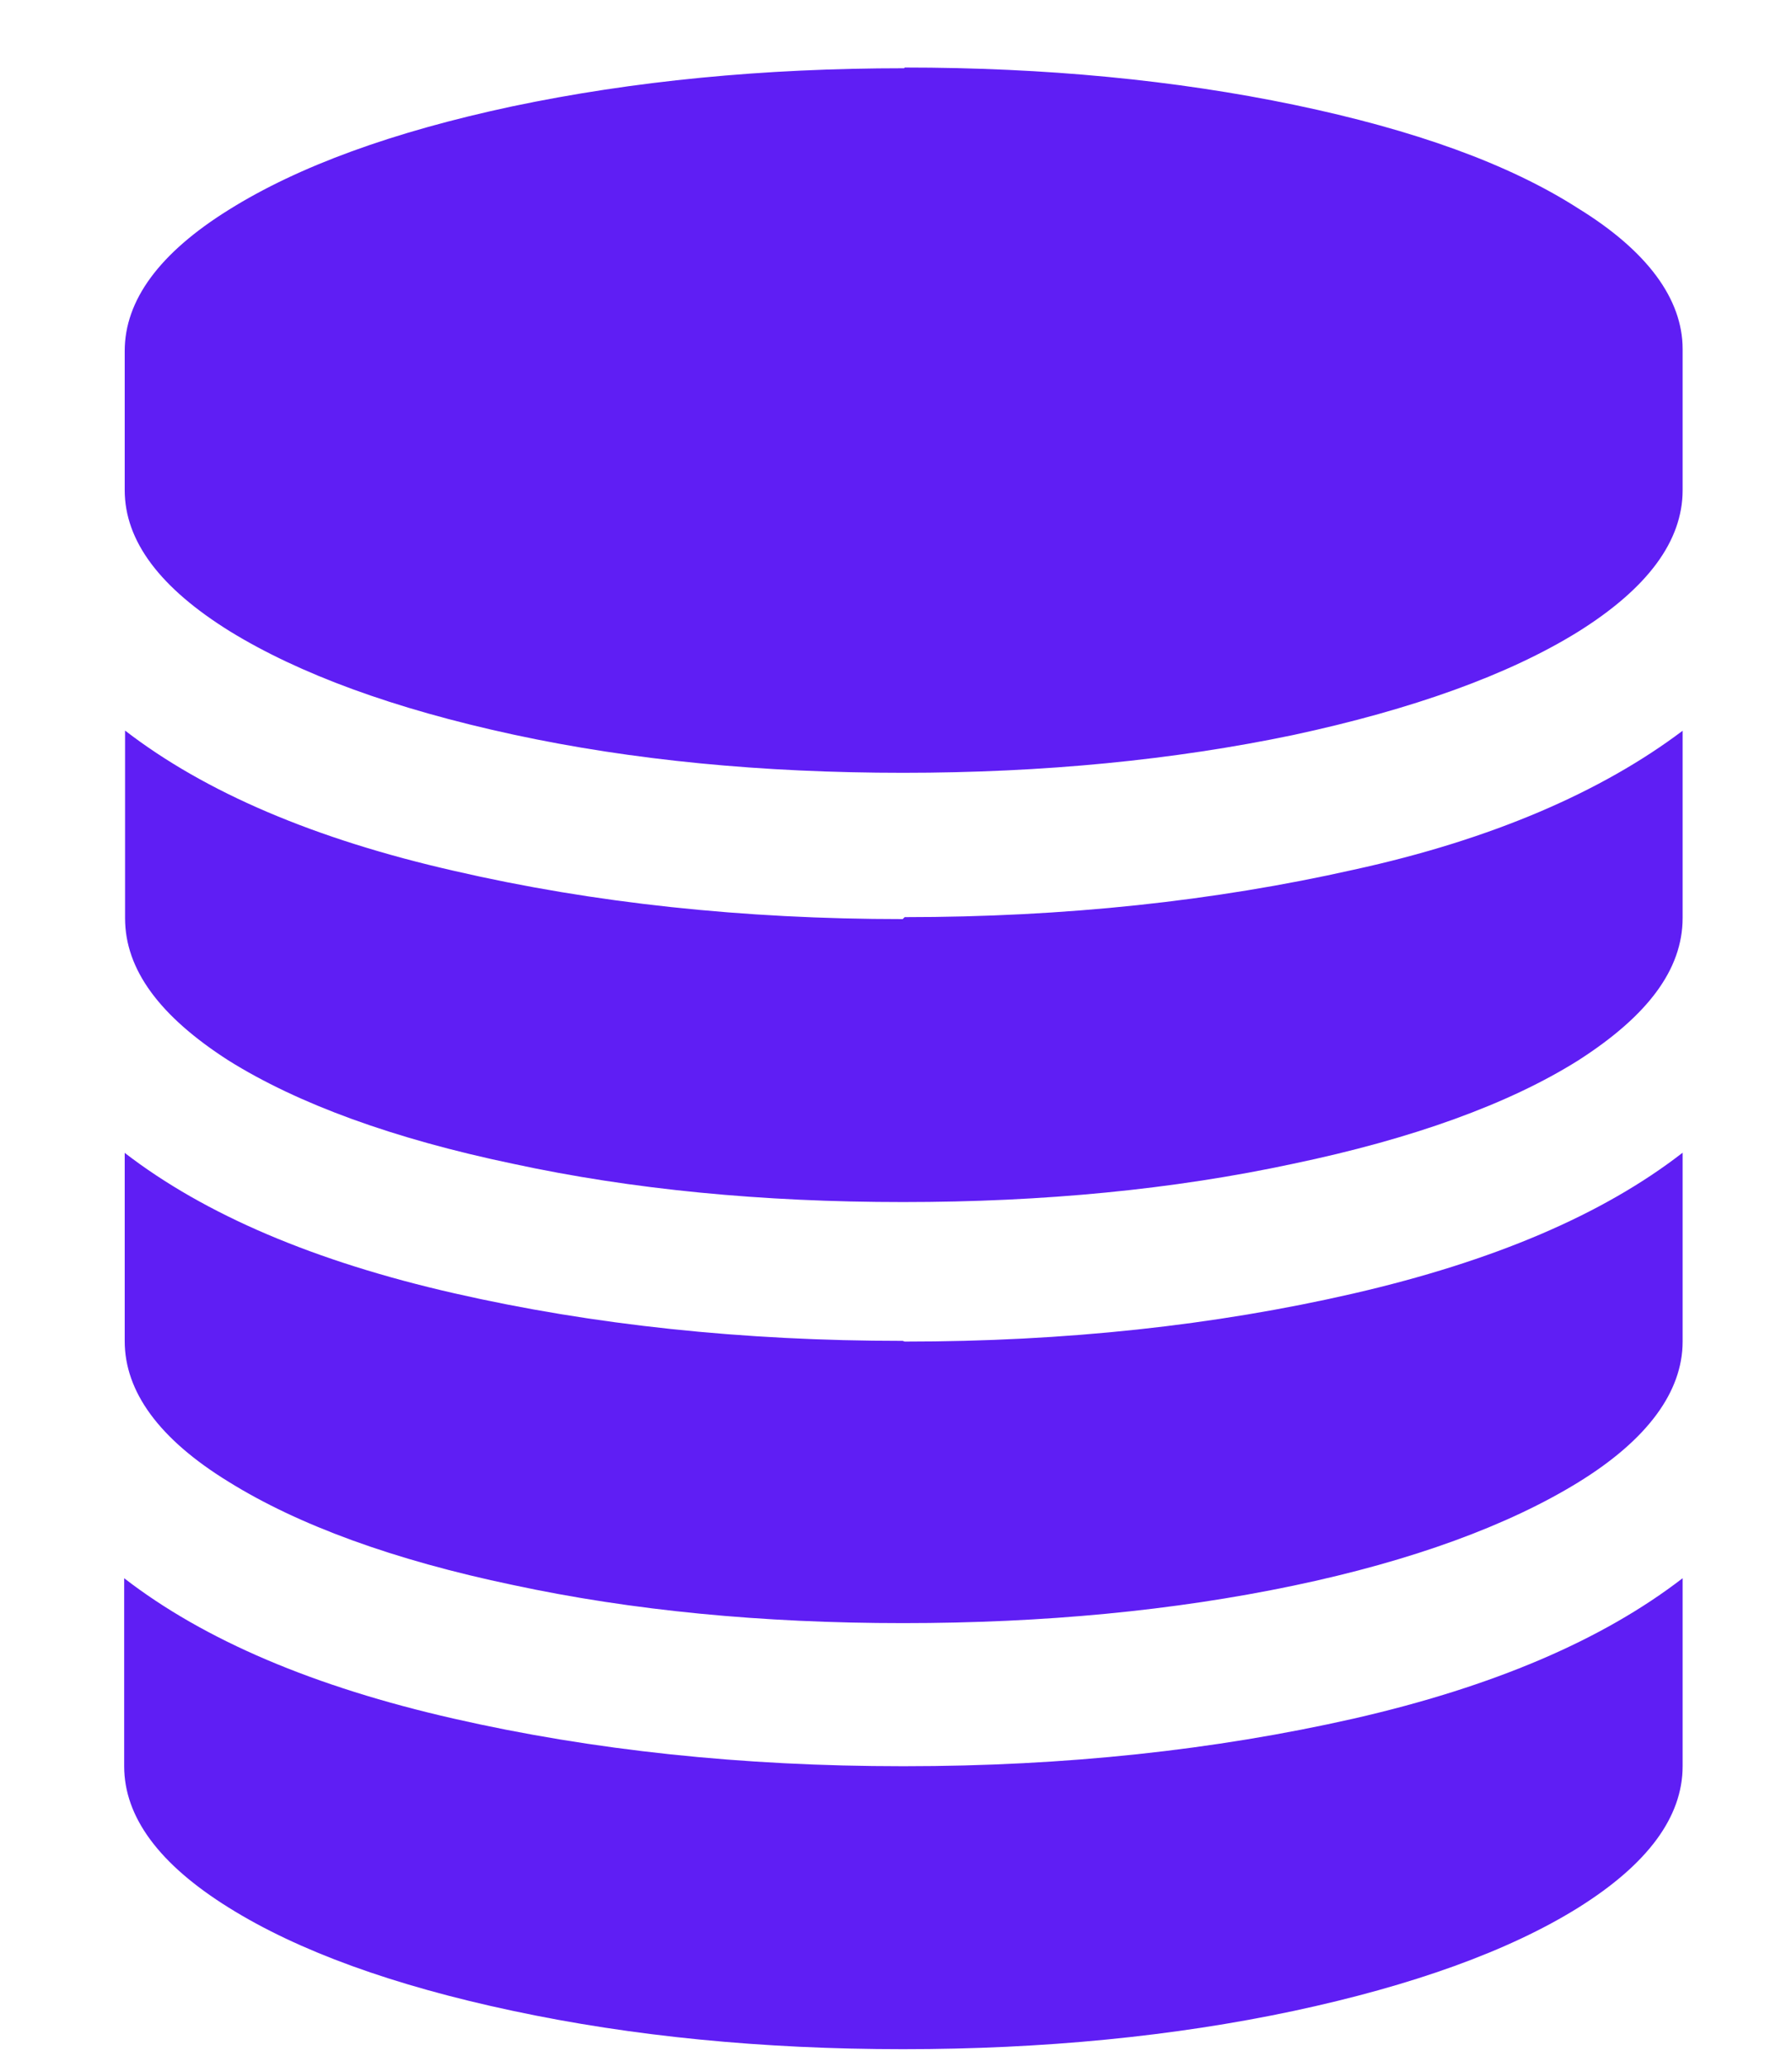 <svg xmlns="http://www.w3.org/2000/svg" width="100.59" height="116" viewBox="0 -1.7 100.59 116"><path fill="#5F1EF4" d="M50.78 49.77c9 0 17.38-.9 25.2-2.66 7.8-1.7 13.96-4.4 18.47-7.8v10.5c0 2.9-1.96 5.5-5.86 8-3.9 2.45-9.3 4.4-16 5.8-6.7 1.44-14 2.15-21.9 2.15s-15.2-.7-21.9-2.15c-6.7-1.4-12.07-3.36-15.97-5.8-3.86-2.48-5.8-5.1-5.8-7.98V39.3c4.5 3.47 10.66 6.1 18.5 7.88 7.8 1.8 16.2 2.7 25.15 2.7zm0 47.65c9 0 17.38-.9 25.2-2.67 7.8-1.78 13.96-4.4 18.47-7.88v10.55c0 2.85-1.96 5.5-5.86 7.94-3.9 2.43-9.3 4.37-16 5.8-6.7 1.42-14 2.14-21.9 2.14s-15.2-.72-21.9-2.15c-6.7-1.42-12.06-3.36-15.96-5.8-3.9-2.43-5.86-5.08-5.86-7.93V86.87c4.5 3.48 10.67 6.1 18.5 7.88 7.8 1.78 16.2 2.67 25.16 2.67zm0-23.83c9 0 17.38-.9 25.2-2.7 7.8-1.8 13.96-4.4 18.47-7.9v10.6c0 2.8-1.96 5.5-5.86 7.9-3.9 2.4-9.3 4.4-16 5.8-6.7 1.4-14 2.1-21.9 2.1s-15.2-.7-21.9-2.14c-6.7-1.4-12.07-3.37-15.97-5.8C8.93 79.06 7 76.4 7 73.56V63c4.5 3.47 10.68 6.1 18.5 7.88 7.8 1.78 16.2 2.67 25.17 2.67zm0-71.5c7.9 0 15.18.7 21.9 2.1 6.7 1.4 12 3.3 15.9 5.8 3.9 2.4 5.87 5.1 5.87 7.9v7.92c0 2.85-1.96 5.5-5.86 7.94-3.9 2.42-9.3 4.36-16 5.8-6.7 1.4-14 2.12-21.9 2.12s-15.2-.7-21.9-2.15c-6.7-1.45-12-3.4-15.9-5.8C9 31.3 7 28.68 7 25.8V18c0-2.84 1.94-5.5 5.85-7.93 3.9-2.44 9.2-4.37 15.9-5.8 6.8-1.43 14.1-2.14 22-2.14z"/></svg>